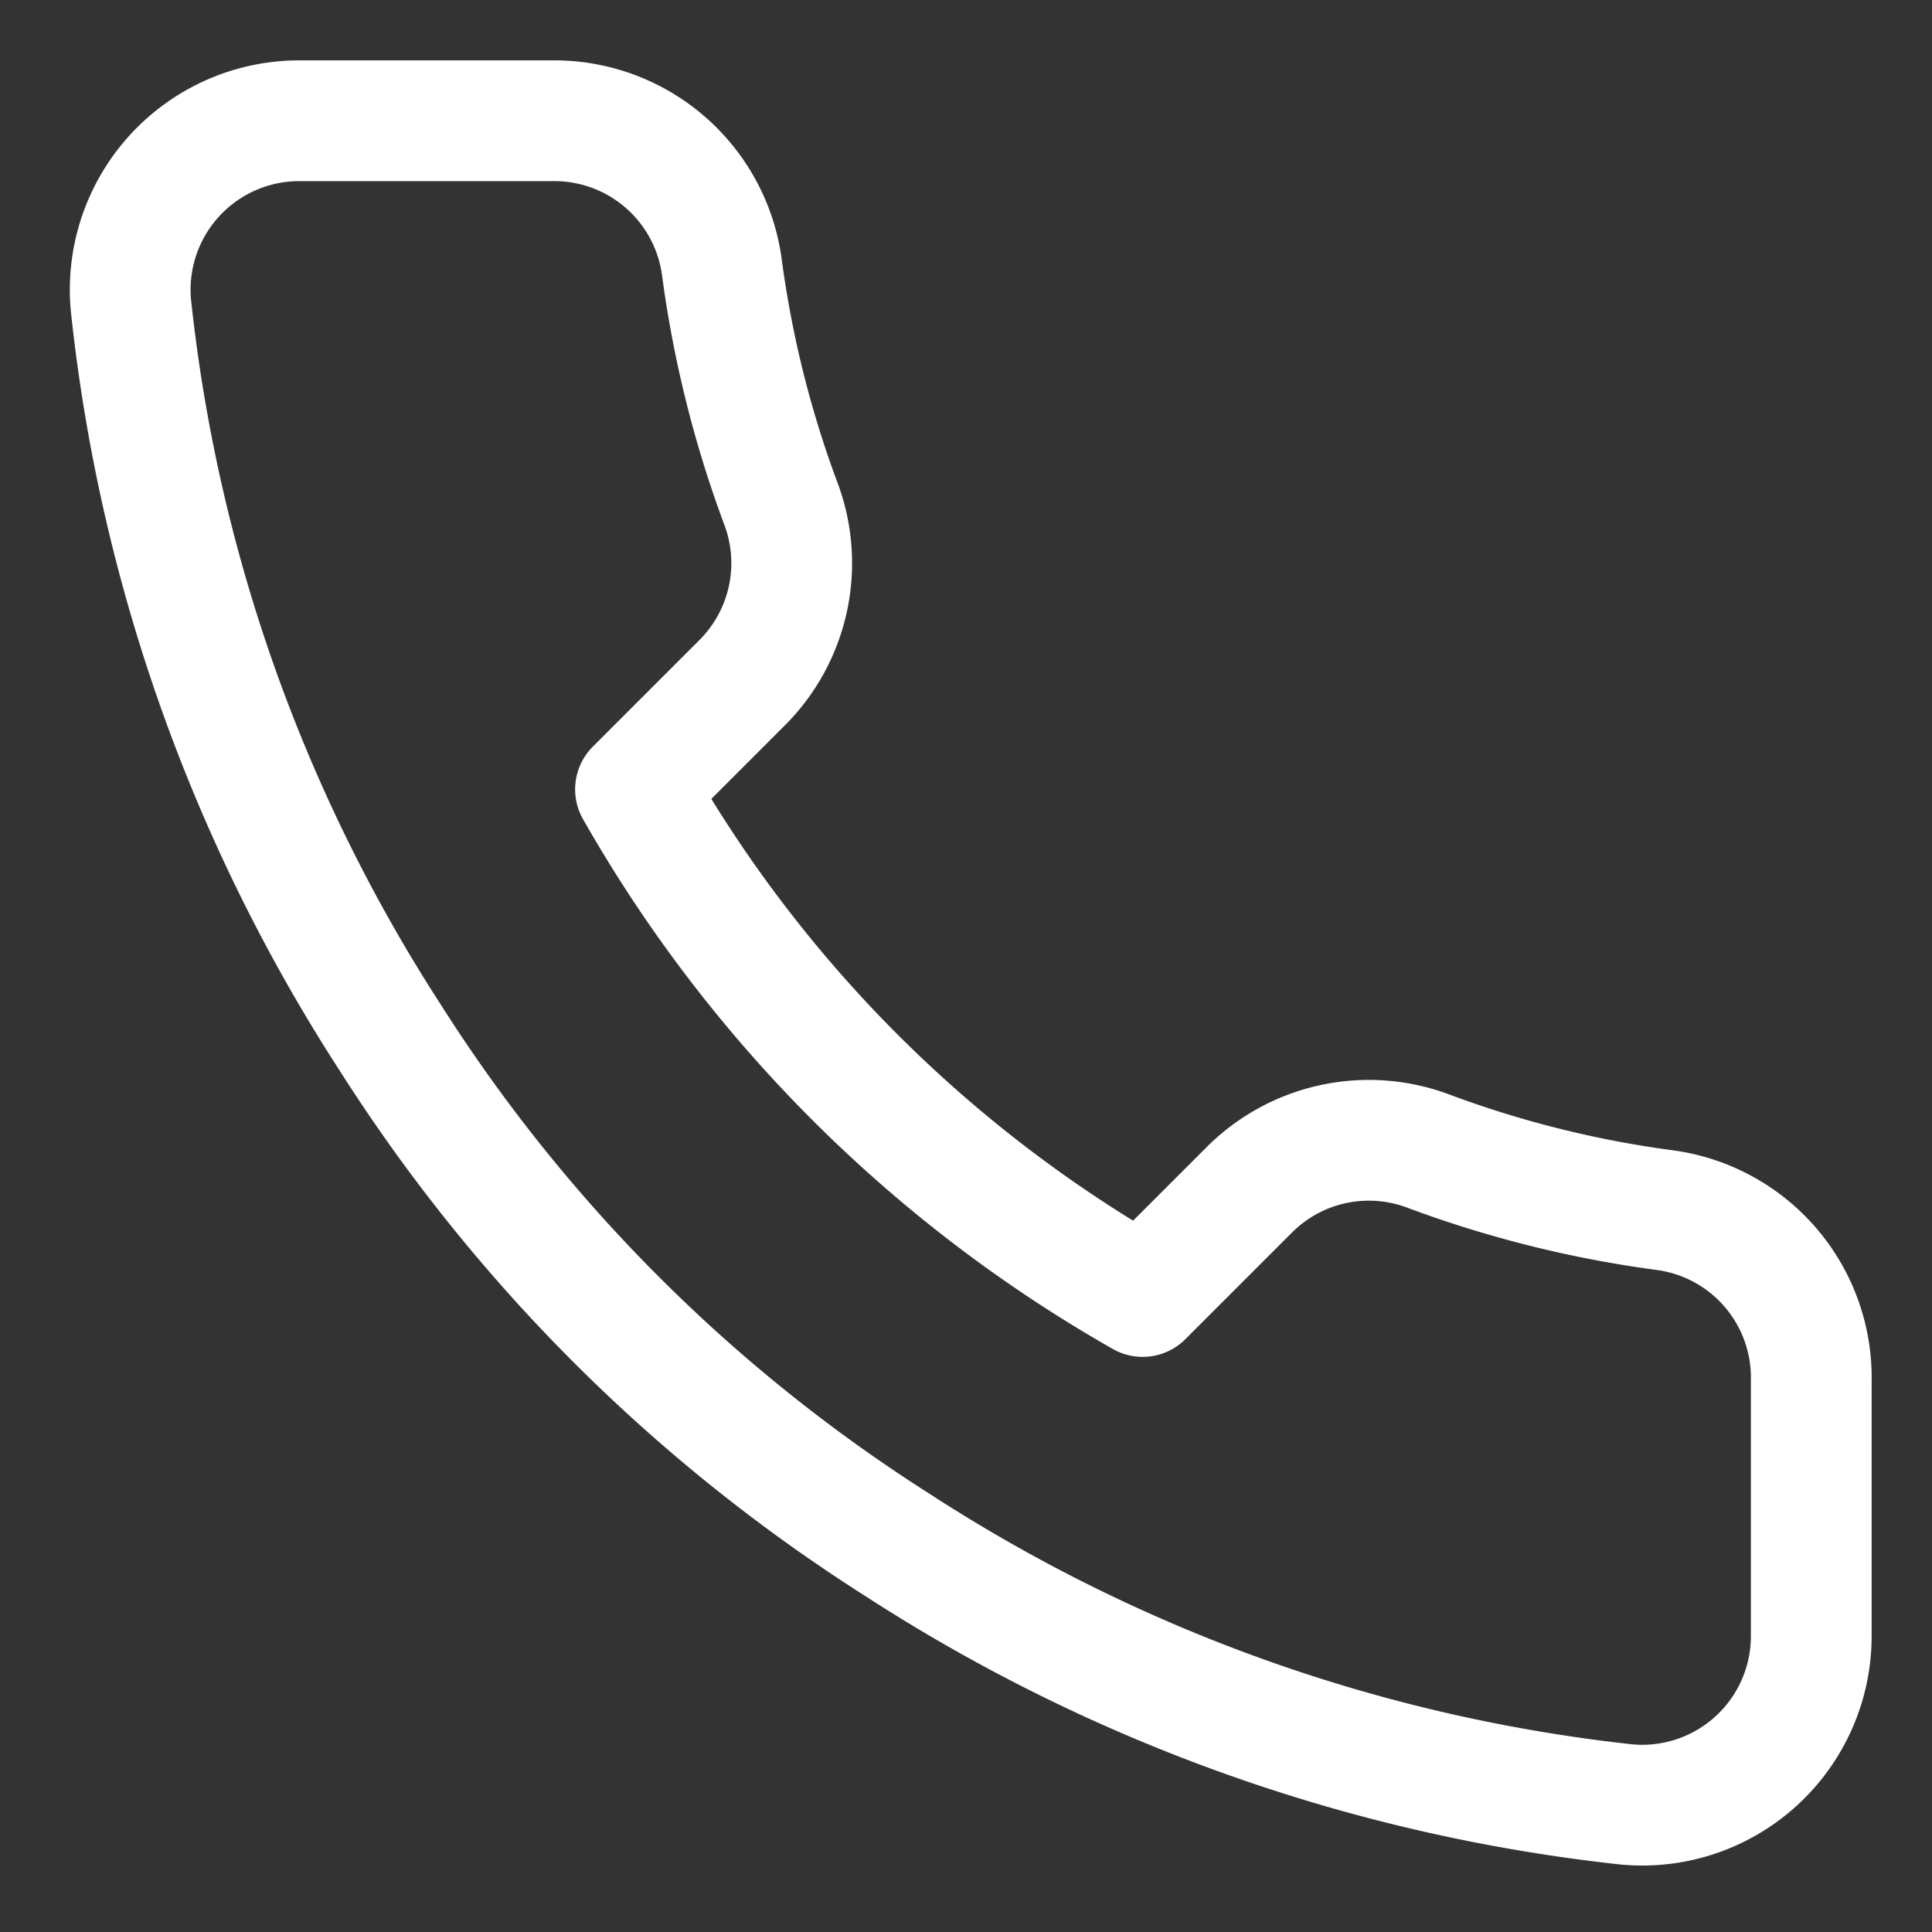 <svg xmlns="http://www.w3.org/2000/svg" width="16" height="16" viewBox="0 0 16 16">
    <rect x="0" y="0" width="16" height="16" fill="#333333" stroke="none"/>
    <path fill="none" fill-rule="evenodd" stroke="#FFF" stroke-linecap="round" stroke-linejoin="round" d="M15 11.444v2.1a1.4 1.4 0 0 1-1.526 1.4 13.853 13.853 0 0 1-6.041-2.149 13.65 13.65 0 0 1-4.2-4.2 13.853 13.853 0 0 1-2.149-6.069A1.4 1.4 0 0 1 2.477 1h2.1a1.4 1.4 0 0 1 1.4 1.204c.089.672.253 1.332.49 1.967a1.4 1.4 0 0 1-.315 1.477l-.889.889a11.2 11.2 0 0 0 4.2 4.2l.889-.889a1.4 1.4 0 0 1 1.477-.315 8.988 8.988 0 0 0 1.967.49A1.4 1.4 0 0 1 15 11.444z"/>
</svg>

